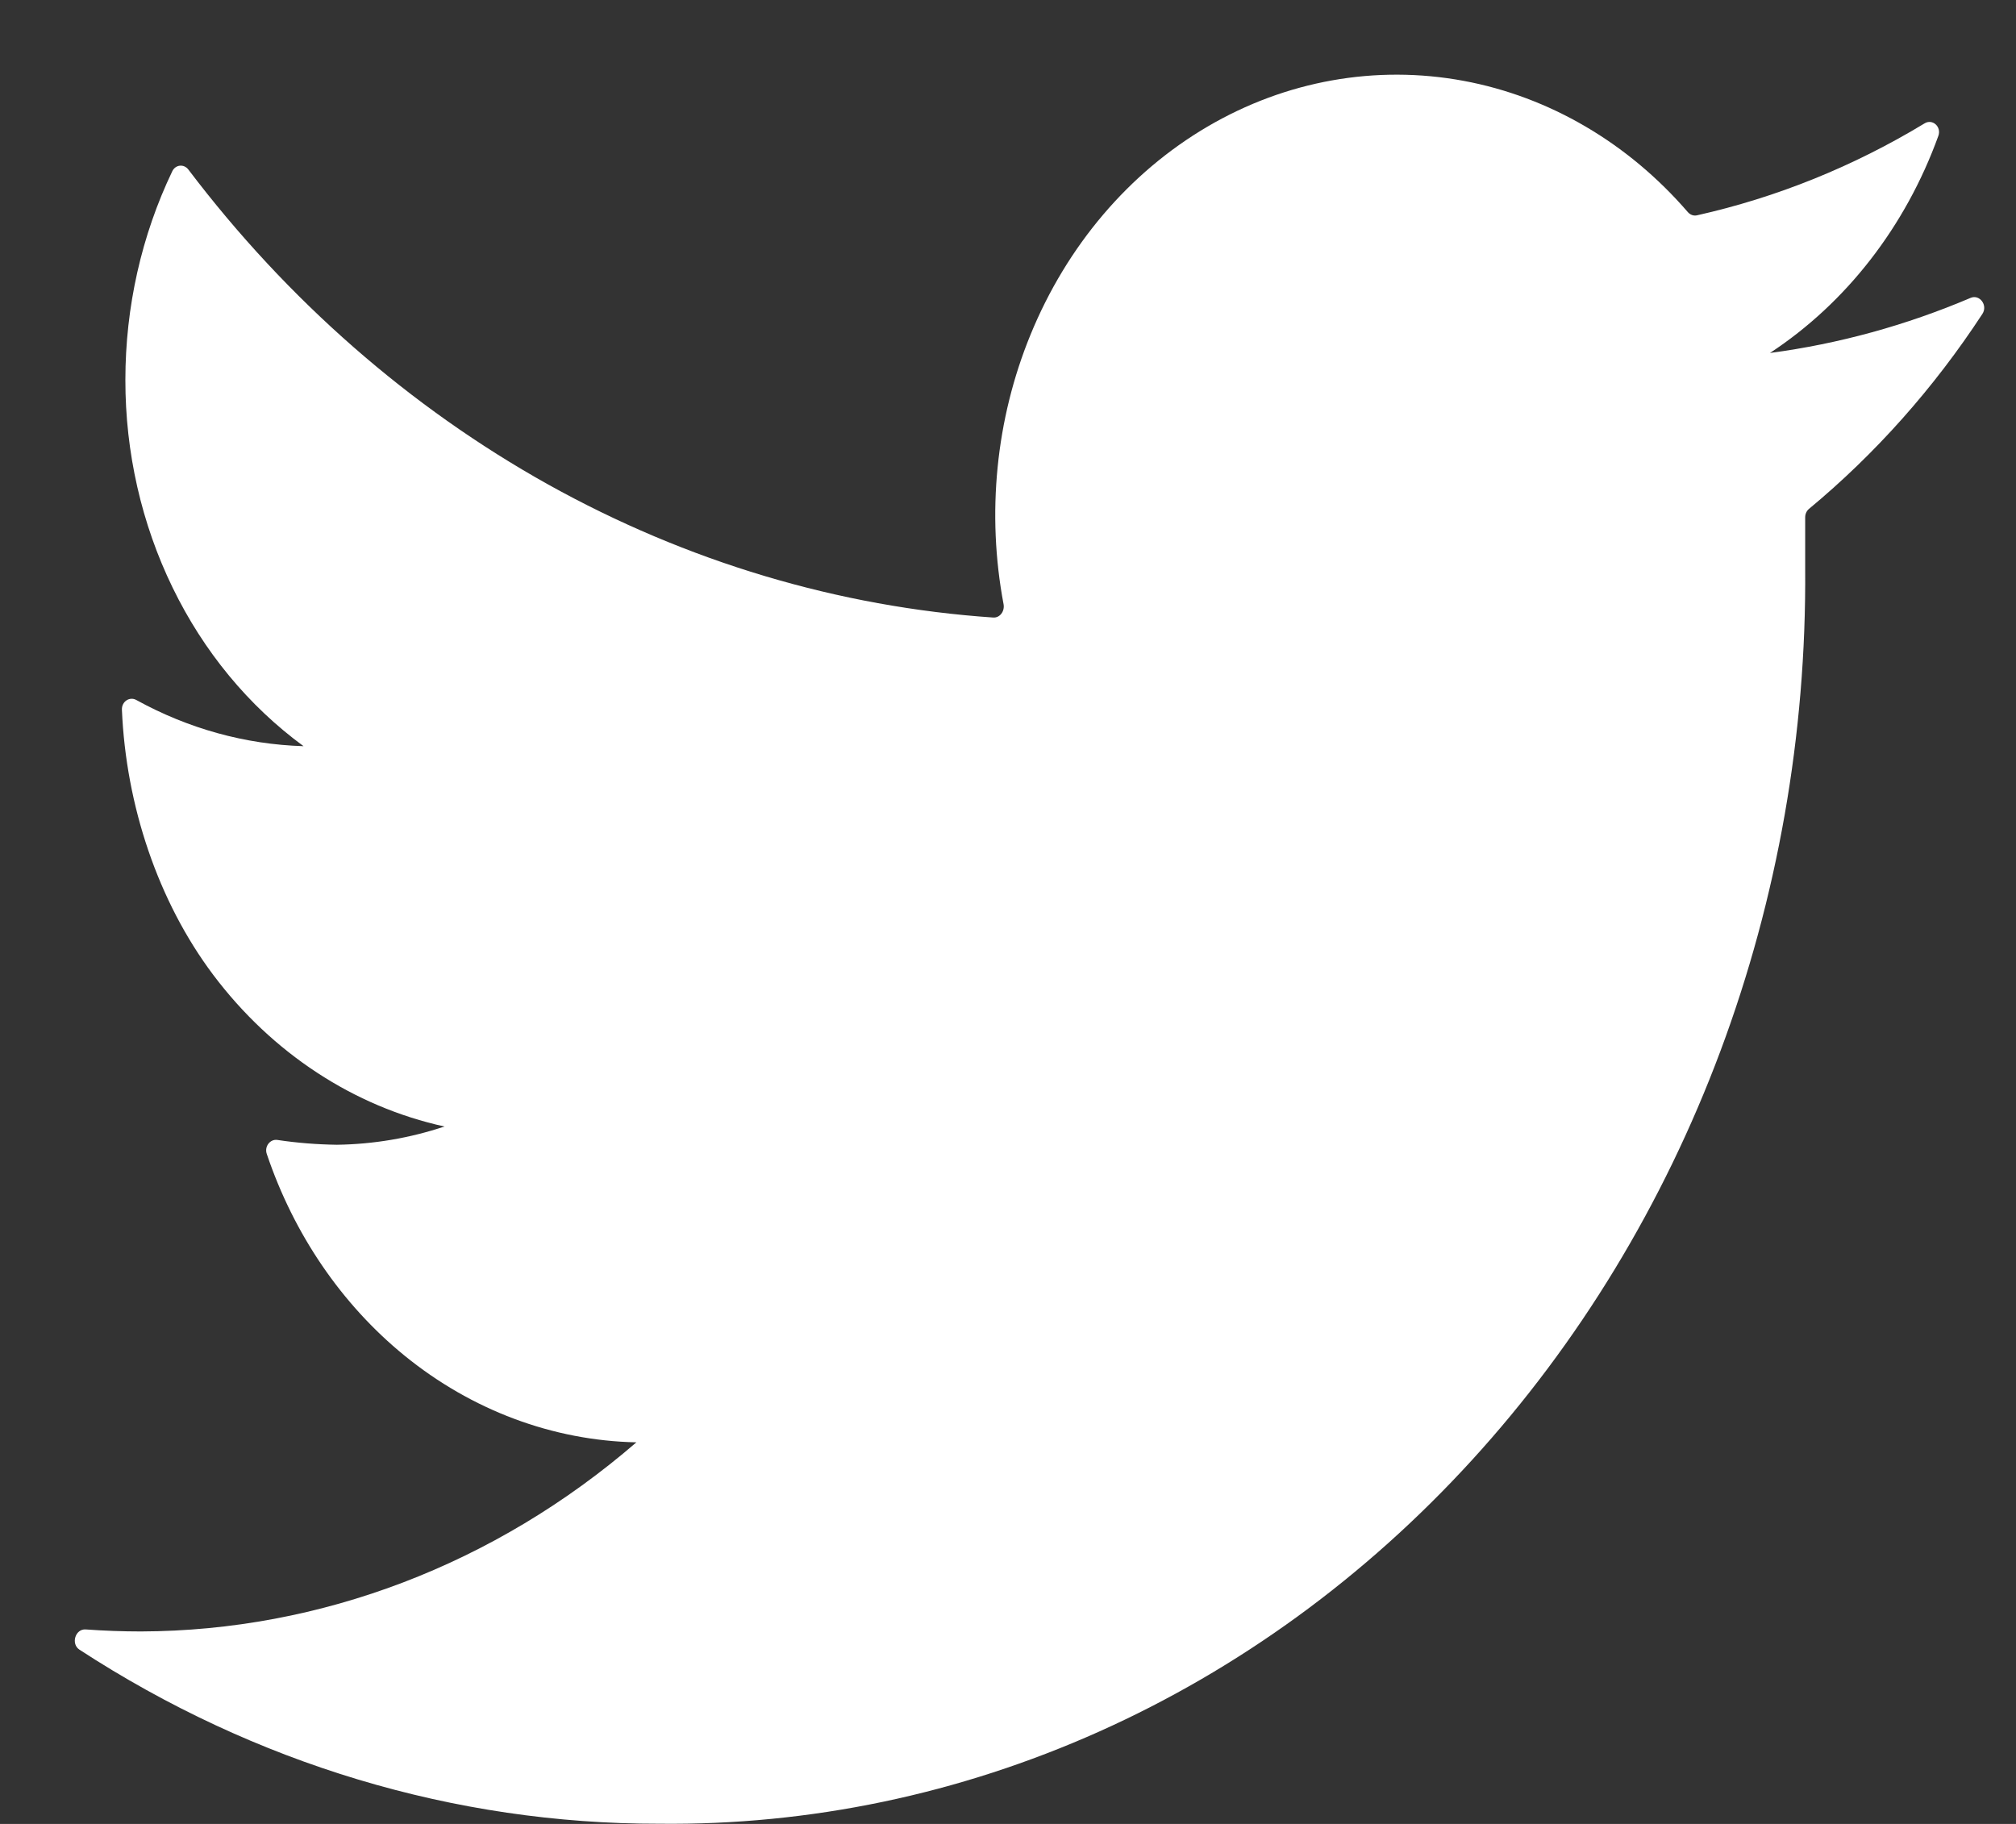 <svg width="21" height="19" viewBox="0 0 21 19" fill="none" xmlns="http://www.w3.org/2000/svg">
<rect x="0" y="0" width="21" height="19" fill="#333333" stroke="none"/>
<path d="M20.65 3.27C20.709 3.18 20.621 3.063 20.527 3.103C19.855 3.389 19.153 3.582 18.437 3.677C19.234 3.154 19.85 2.358 20.191 1.416C20.226 1.32 20.13 1.235 20.048 1.285C19.307 1.734 18.507 2.057 17.677 2.243C17.642 2.251 17.607 2.238 17.582 2.21C16.959 1.488 16.139 1.008 15.245 0.842C14.332 0.673 13.394 0.84 12.578 1.319C11.761 1.798 11.113 2.561 10.734 3.488C10.373 4.369 10.276 5.352 10.454 6.295C10.467 6.368 10.415 6.437 10.347 6.433C8.732 6.323 7.154 5.851 5.71 5.047C4.27 4.244 2.994 3.128 1.962 1.766C1.916 1.706 1.829 1.714 1.795 1.783C1.474 2.453 1.306 3.199 1.306 3.957C1.305 4.712 1.474 5.455 1.798 6.121C2.121 6.787 2.59 7.354 3.162 7.773C2.555 7.755 1.961 7.59 1.42 7.292C1.35 7.253 1.266 7.308 1.27 7.394C1.312 8.389 1.645 9.388 2.221 10.155C2.834 10.97 3.685 11.528 4.63 11.735C4.267 11.856 3.889 11.92 3.509 11.925C3.302 11.922 3.095 11.906 2.89 11.875C2.814 11.863 2.752 11.943 2.779 12.021C3.061 12.858 3.559 13.588 4.213 14.121C4.913 14.691 5.758 15.007 6.629 15.025C5.158 16.296 3.341 16.989 1.469 16.995C1.277 16.995 1.085 16.988 0.893 16.974C0.785 16.966 0.735 17.124 0.828 17.185C2.652 18.373 4.737 19.001 6.864 18.998C8.434 19.016 9.991 18.69 11.445 18.04C12.899 17.39 14.221 16.428 15.332 15.211C16.444 13.994 17.324 12.546 17.92 10.952C18.516 9.358 18.817 7.65 18.804 5.926V5.389C18.804 5.354 18.819 5.321 18.845 5.3C19.537 4.726 20.145 4.042 20.65 3.27Z" fill="white"/>
</svg>
